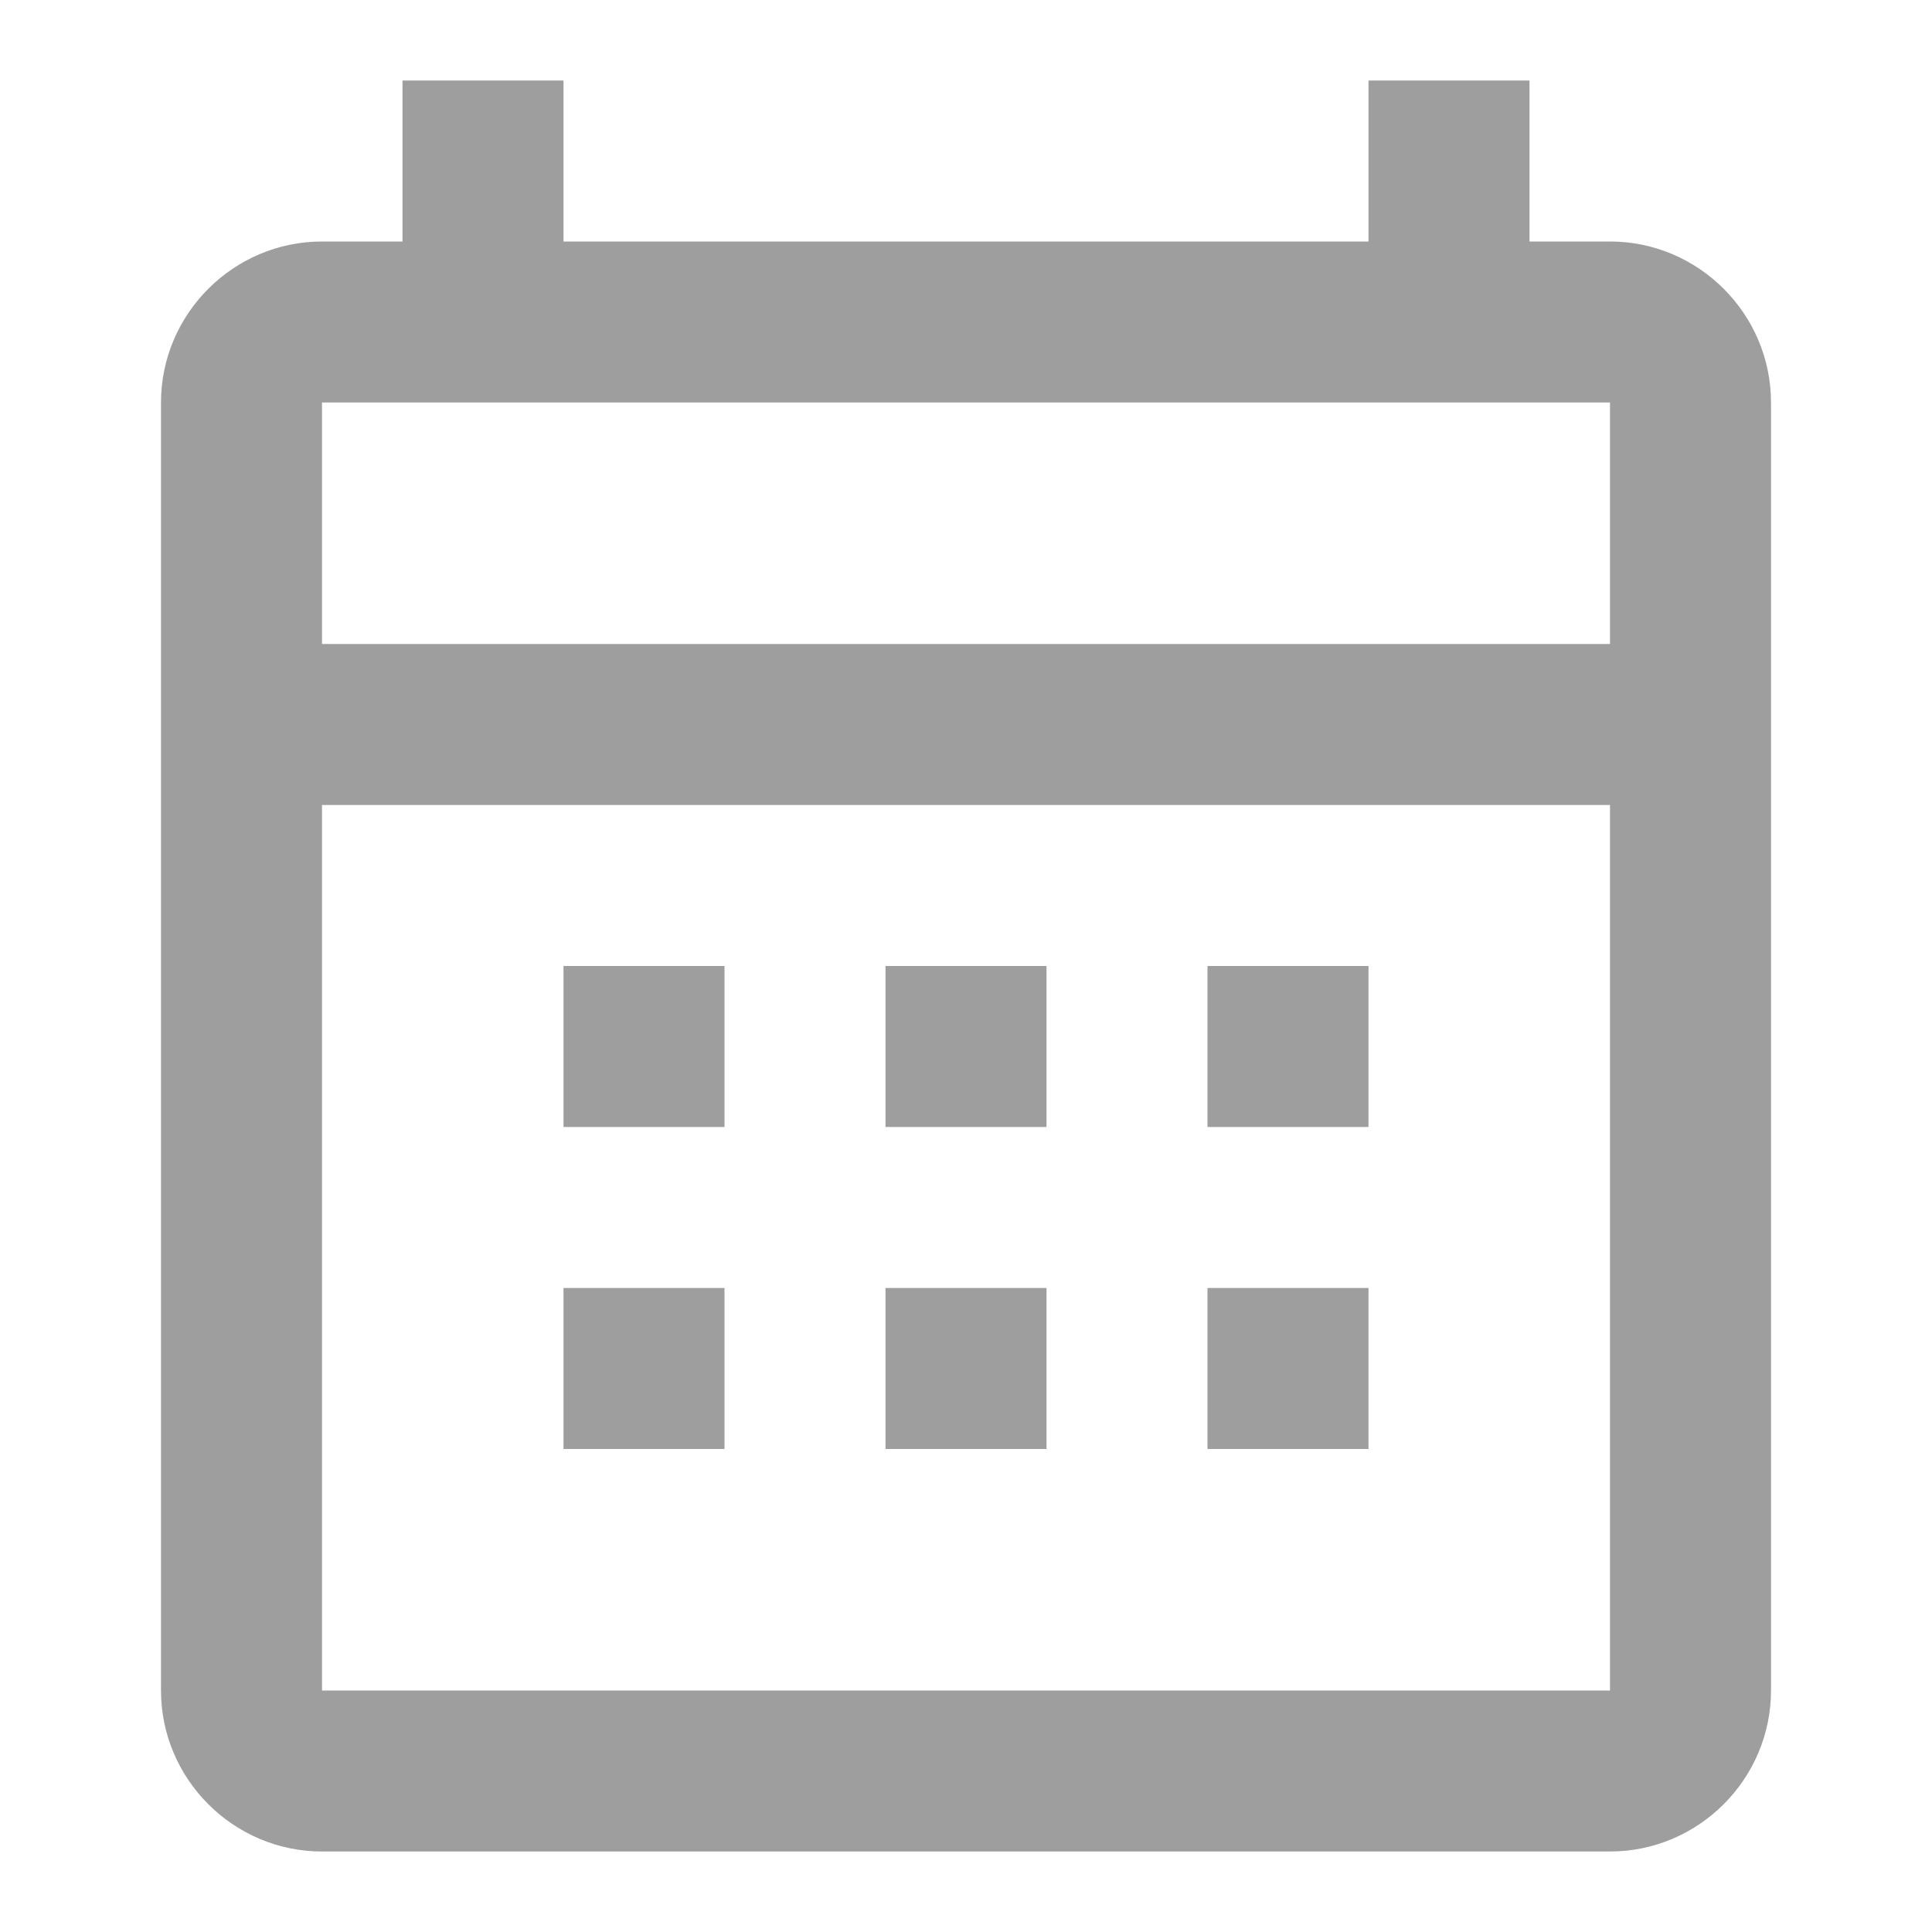<svg width="24" height="24" viewBox="0 0 24 24" fill="none" xmlns="http://www.w3.org/2000/svg">
    <path
        d="M20 3H19V1H17V3H7V1H5V3H4C2.9 3 2 3.9 2 5V21C2 22.1 2.9 23 4 23H20C21.1 23 22 22.1 22 21V5C22 3.9 21.1 3 20 3ZM20 21H4V10H20V21ZM20 8H4V5H20V8Z"
        fill="#9E9E9E" />
    <path d="M7 12H9V14H7V12Z" fill="#9E9E9E" />
    <path d="M11 12H13V14H11V12Z" fill="#9E9E9E" />
    <path d="M15 12H17V14H15V12Z" fill="#9E9E9E" />
    <path d="M7 16H9V18H7V16Z" fill="#9E9E9E" />
    <path d="M11 16H13V18H11V16Z" fill="#9E9E9E" />
    <path d="M15 16H17V18H15V16Z" fill="#9E9E9E" />
</svg>